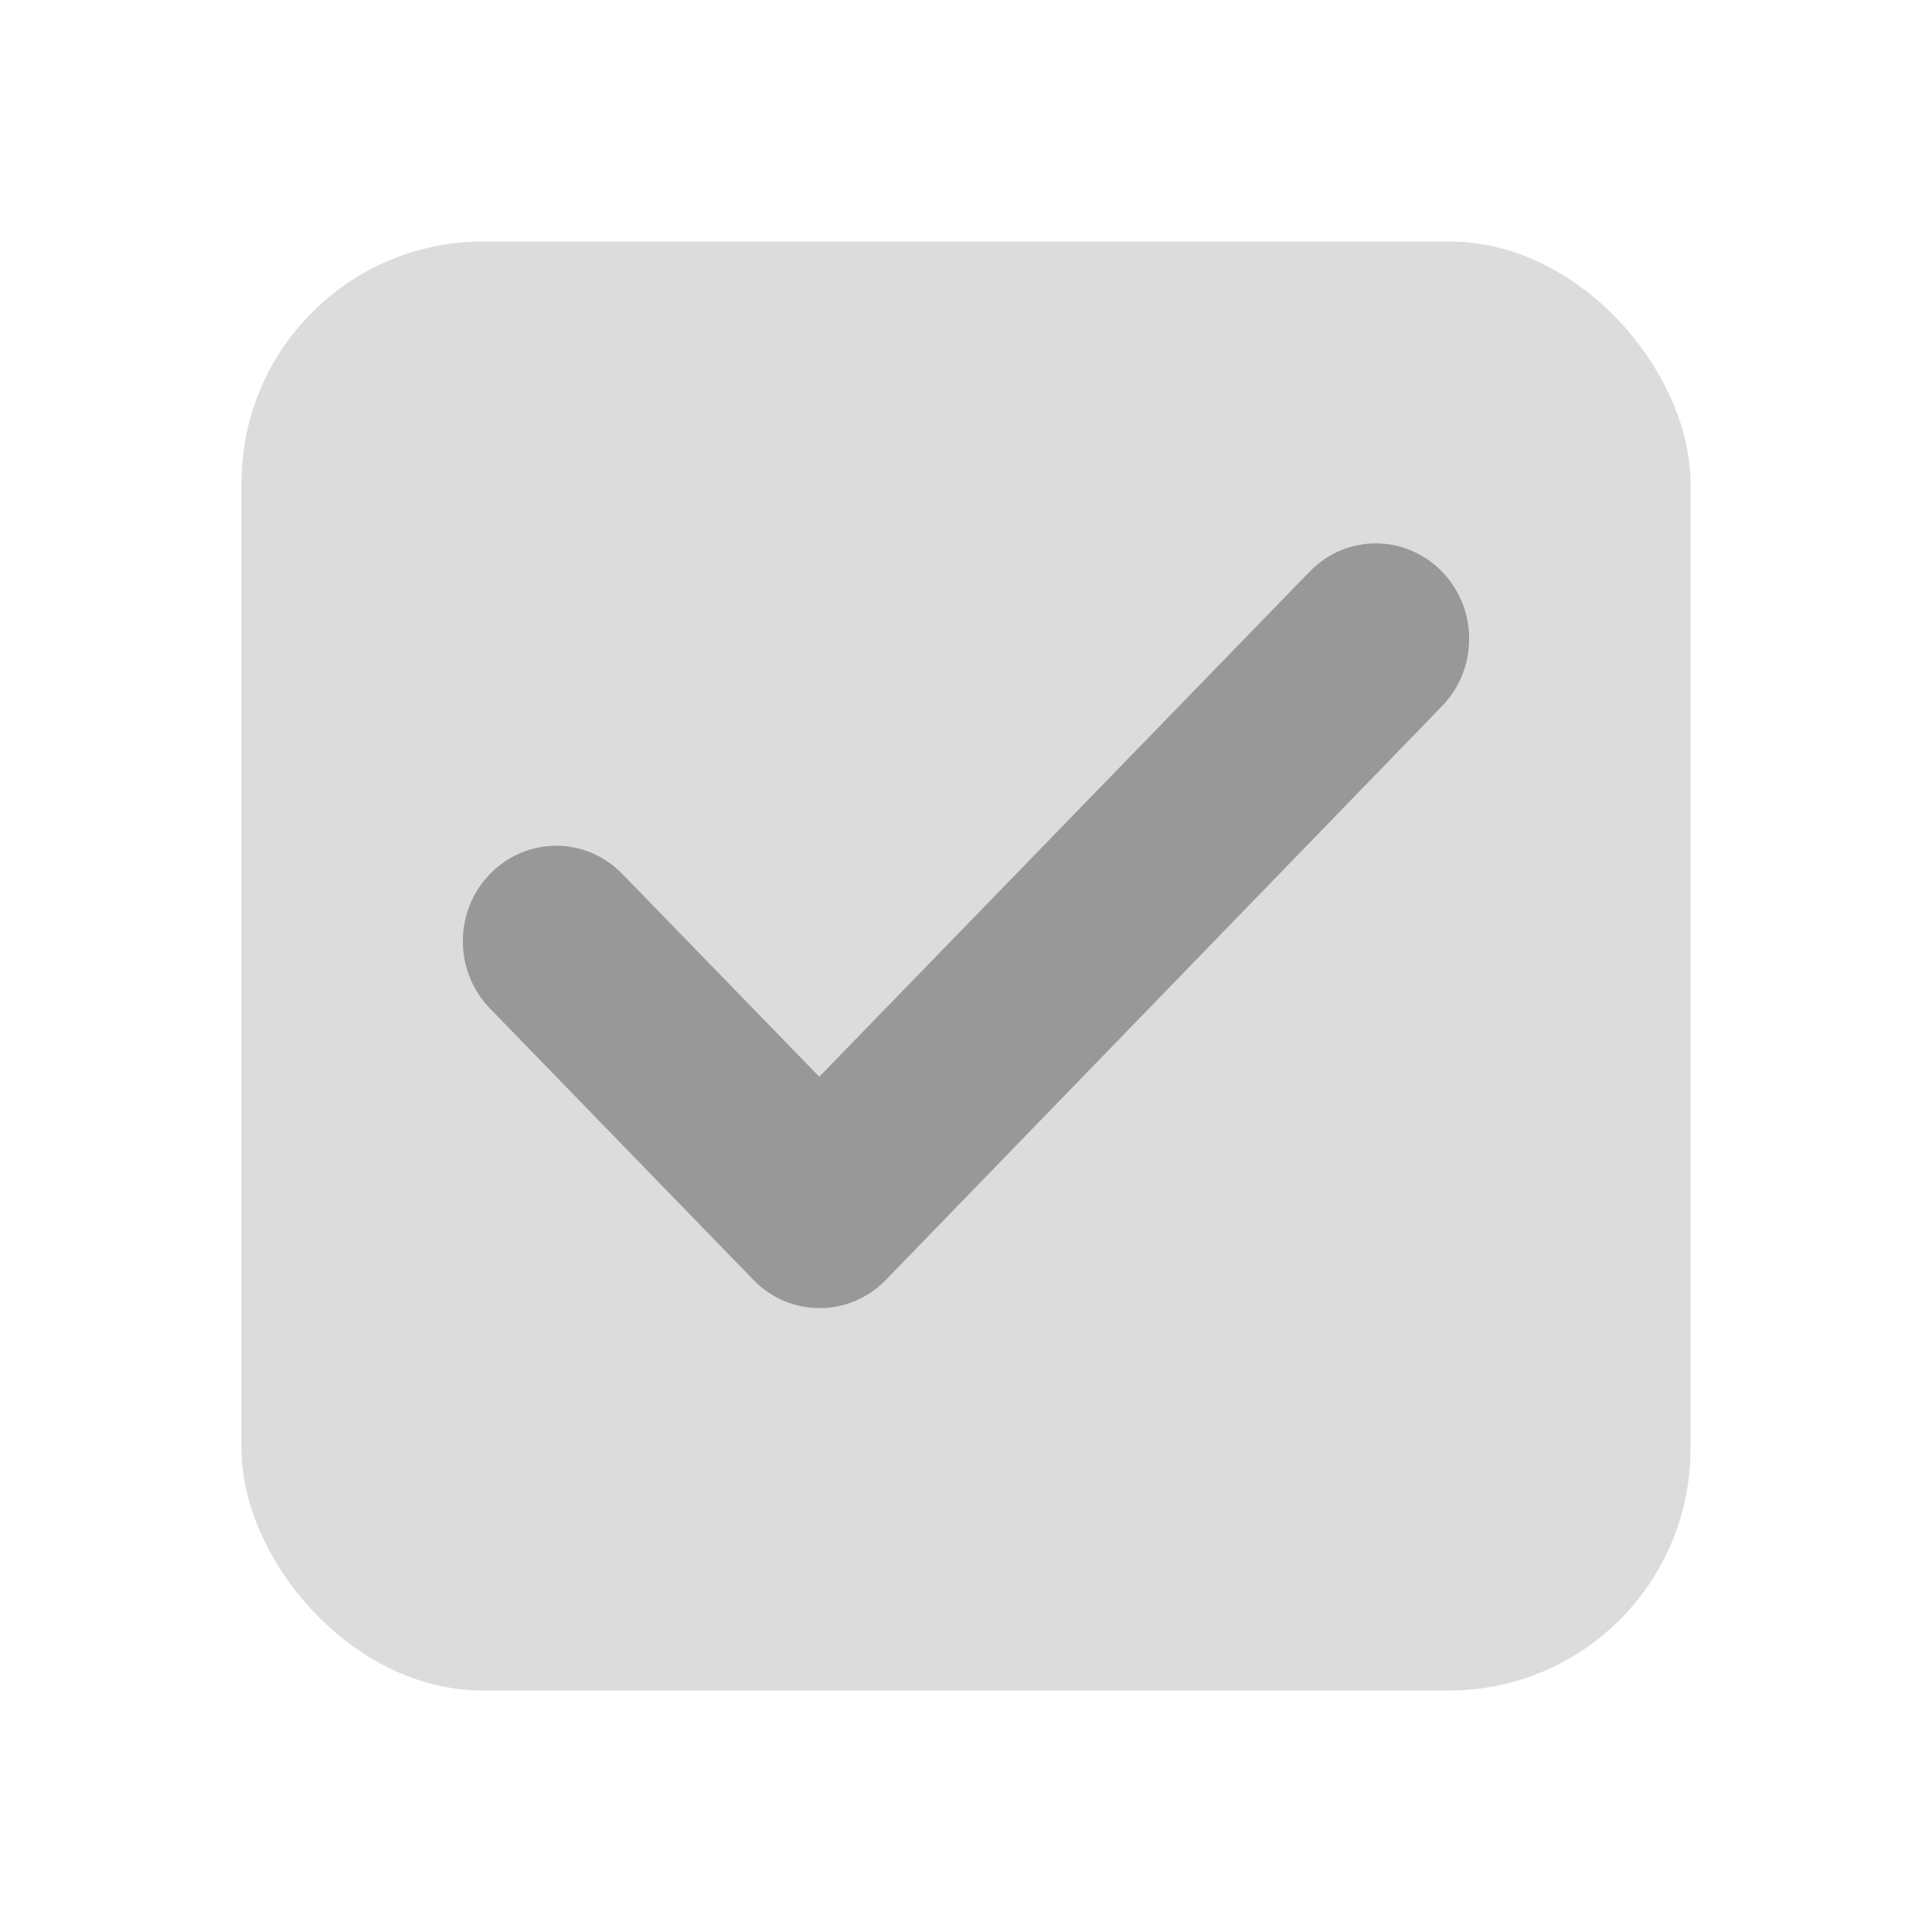 <svg width="16" height="16" viewBox="0 0 16 16" fill="none" xmlns="http://www.w3.org/2000/svg">
<rect x="2" y="2" width="12" height="12" rx="2" fill="#DCDCDC"/>
<path d="M11.942 4.734C11.639 4.422 11.148 4.422 10.846 4.734L6.785 8.917L5.154 7.238C4.852 6.926 4.361 6.926 4.058 7.238C3.758 7.546 3.758 8.044 4.058 8.352L6.24 10.6C6.542 10.911 7.033 10.911 7.336 10.6L11.942 5.848C12.242 5.54 12.242 5.042 11.942 4.734Z" fill="#333333" fill-opacity="0.4"/>
</svg>
